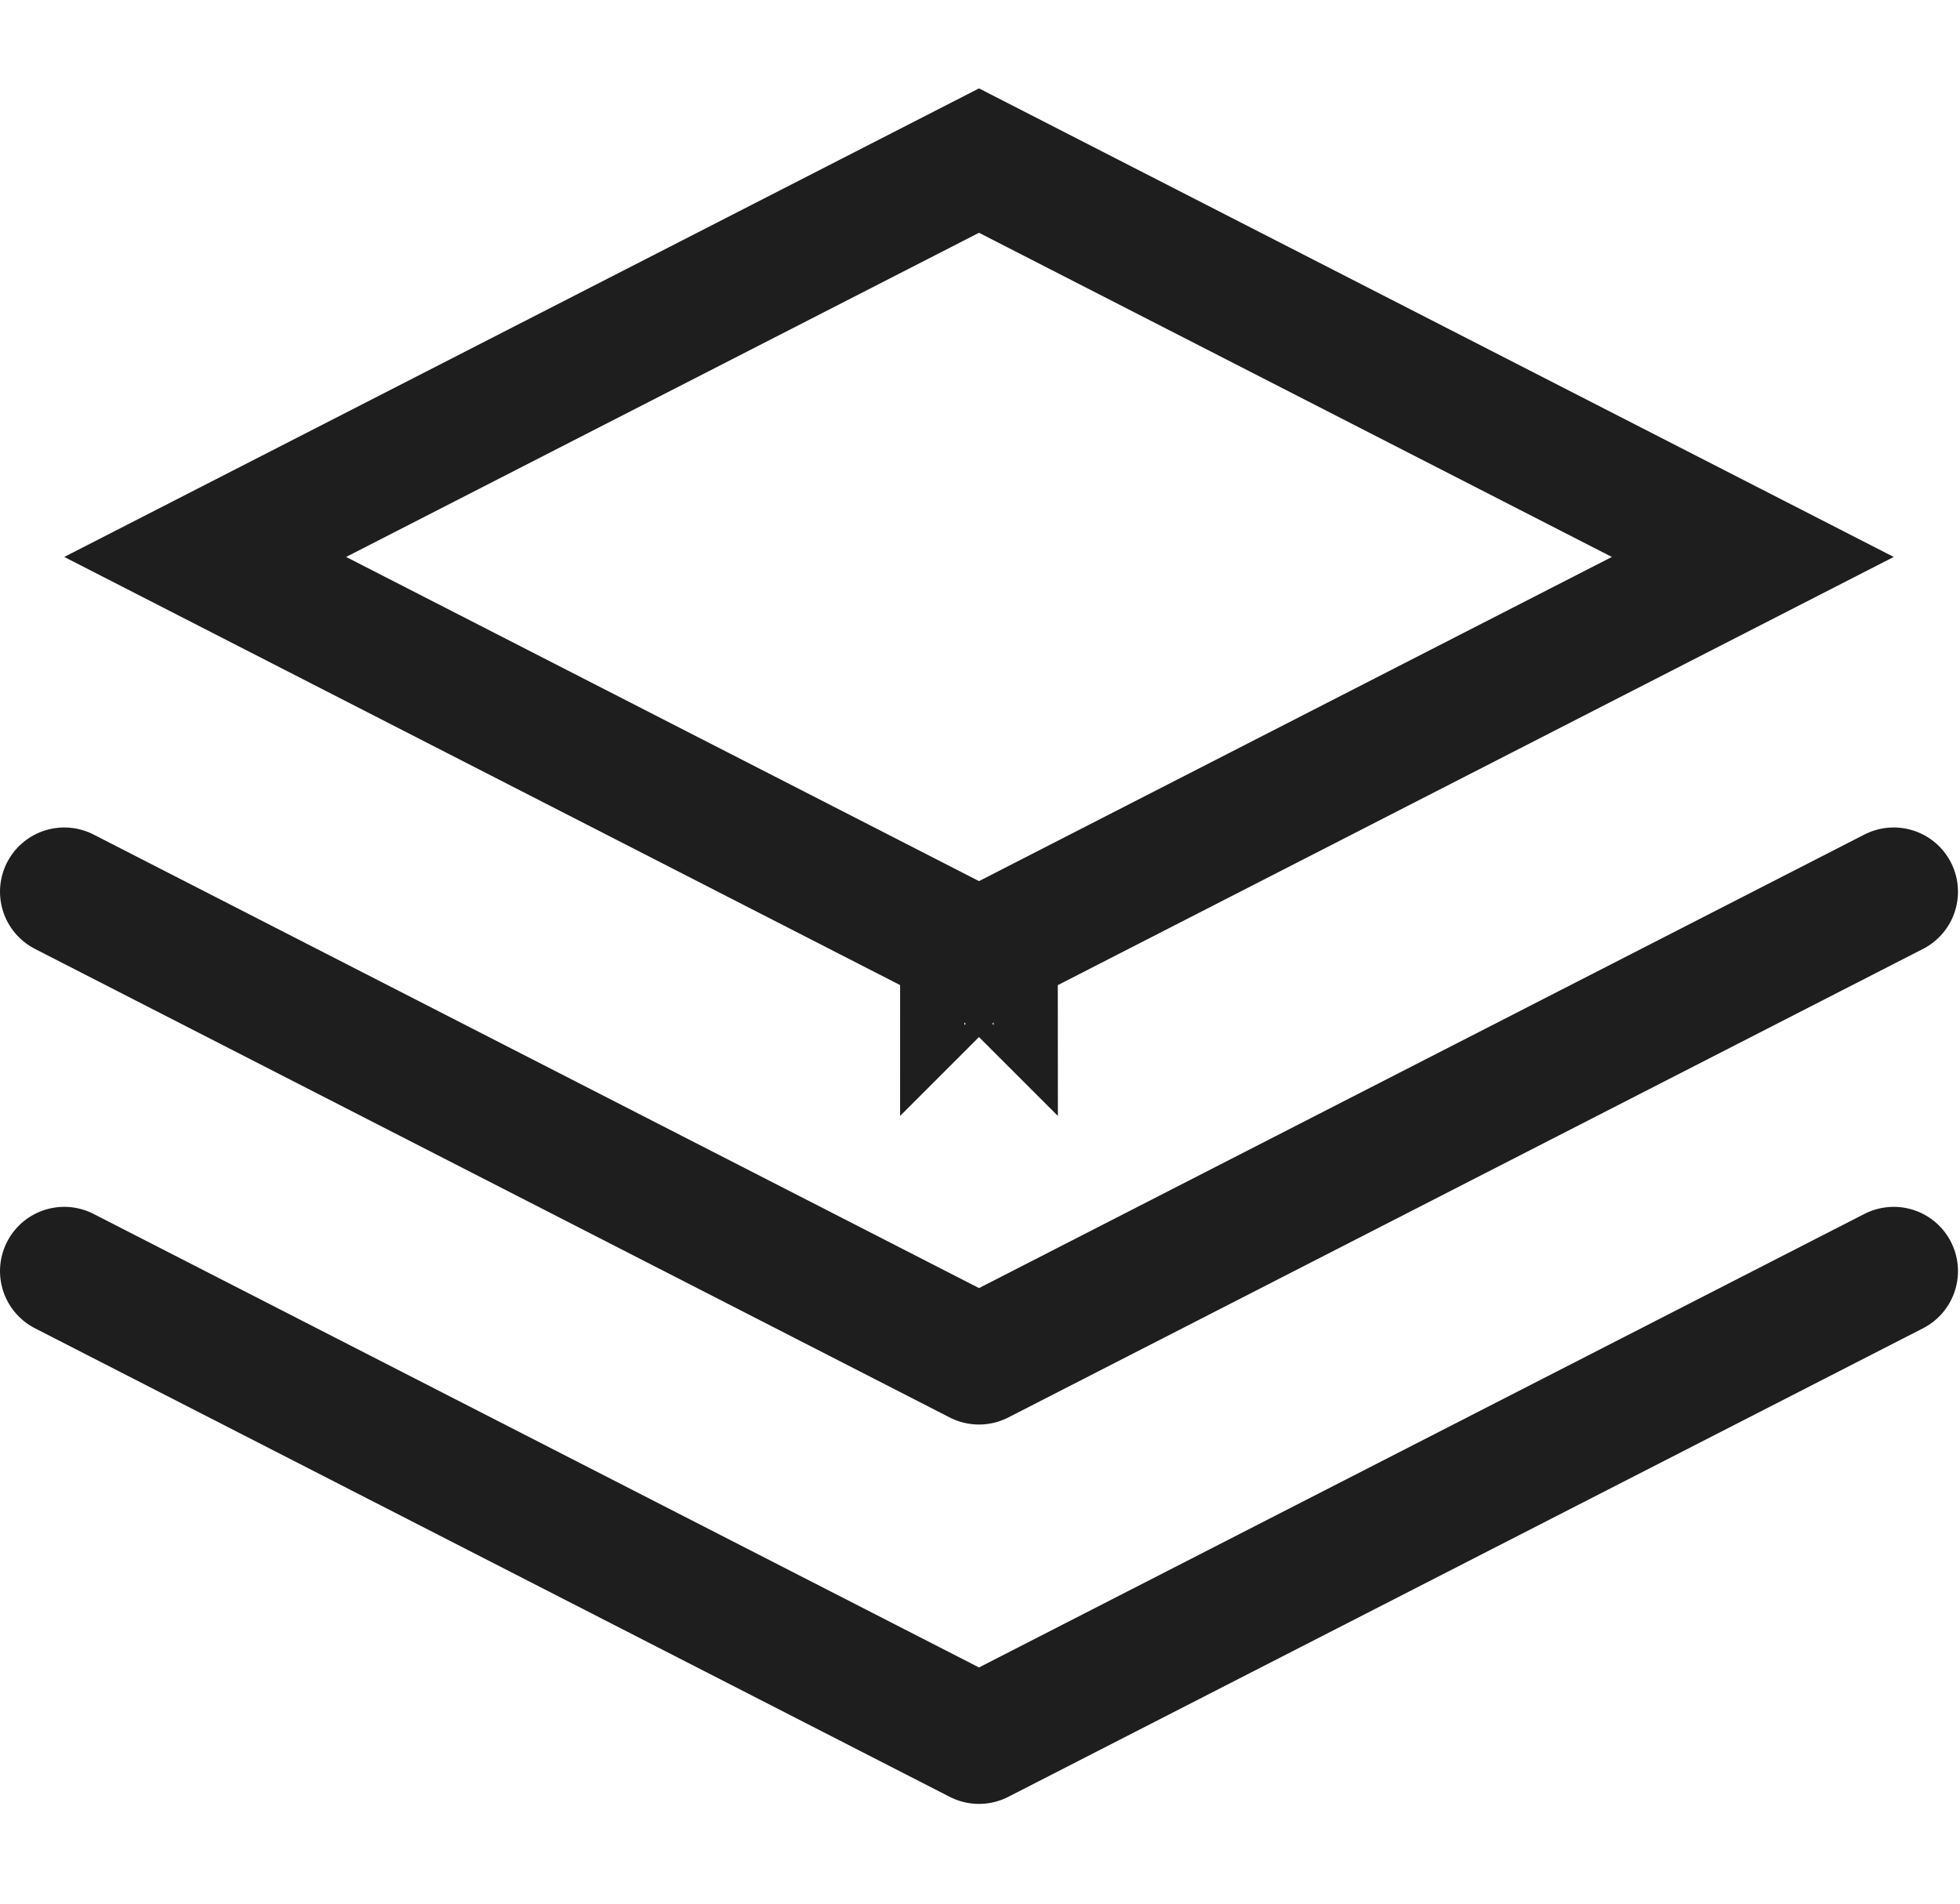 <svg width="35" height="34" viewBox="0 0 61 55" fill="none"
    xmlns="http://www.w3.org/2000/svg">
    <path
        d="M30.469 27.546L6.386 15.208L30.469 2.87L54.551 15.208L30.469 27.546ZM30.013 27.78C30.013 27.78 30.013 27.779 30.014 27.779L30.013 27.78ZM30.923 27.779C30.924 27.779 30.924 27.78 30.924 27.78L30.923 27.779Z"
        stroke="#1E1E1E" stroke-width="4" />
    <path d="M2 25.629L30.469 40.214L58.937 25.629" stroke="#1E1E1E" stroke-width="4"
        stroke-linecap="round" stroke-linejoin="round" />
    <path d="M2 37.438L30.469 52.023L58.937 37.438" stroke="#1E1E1E" stroke-width="4"
        stroke-linecap="round" stroke-linejoin="round" />
</svg>

